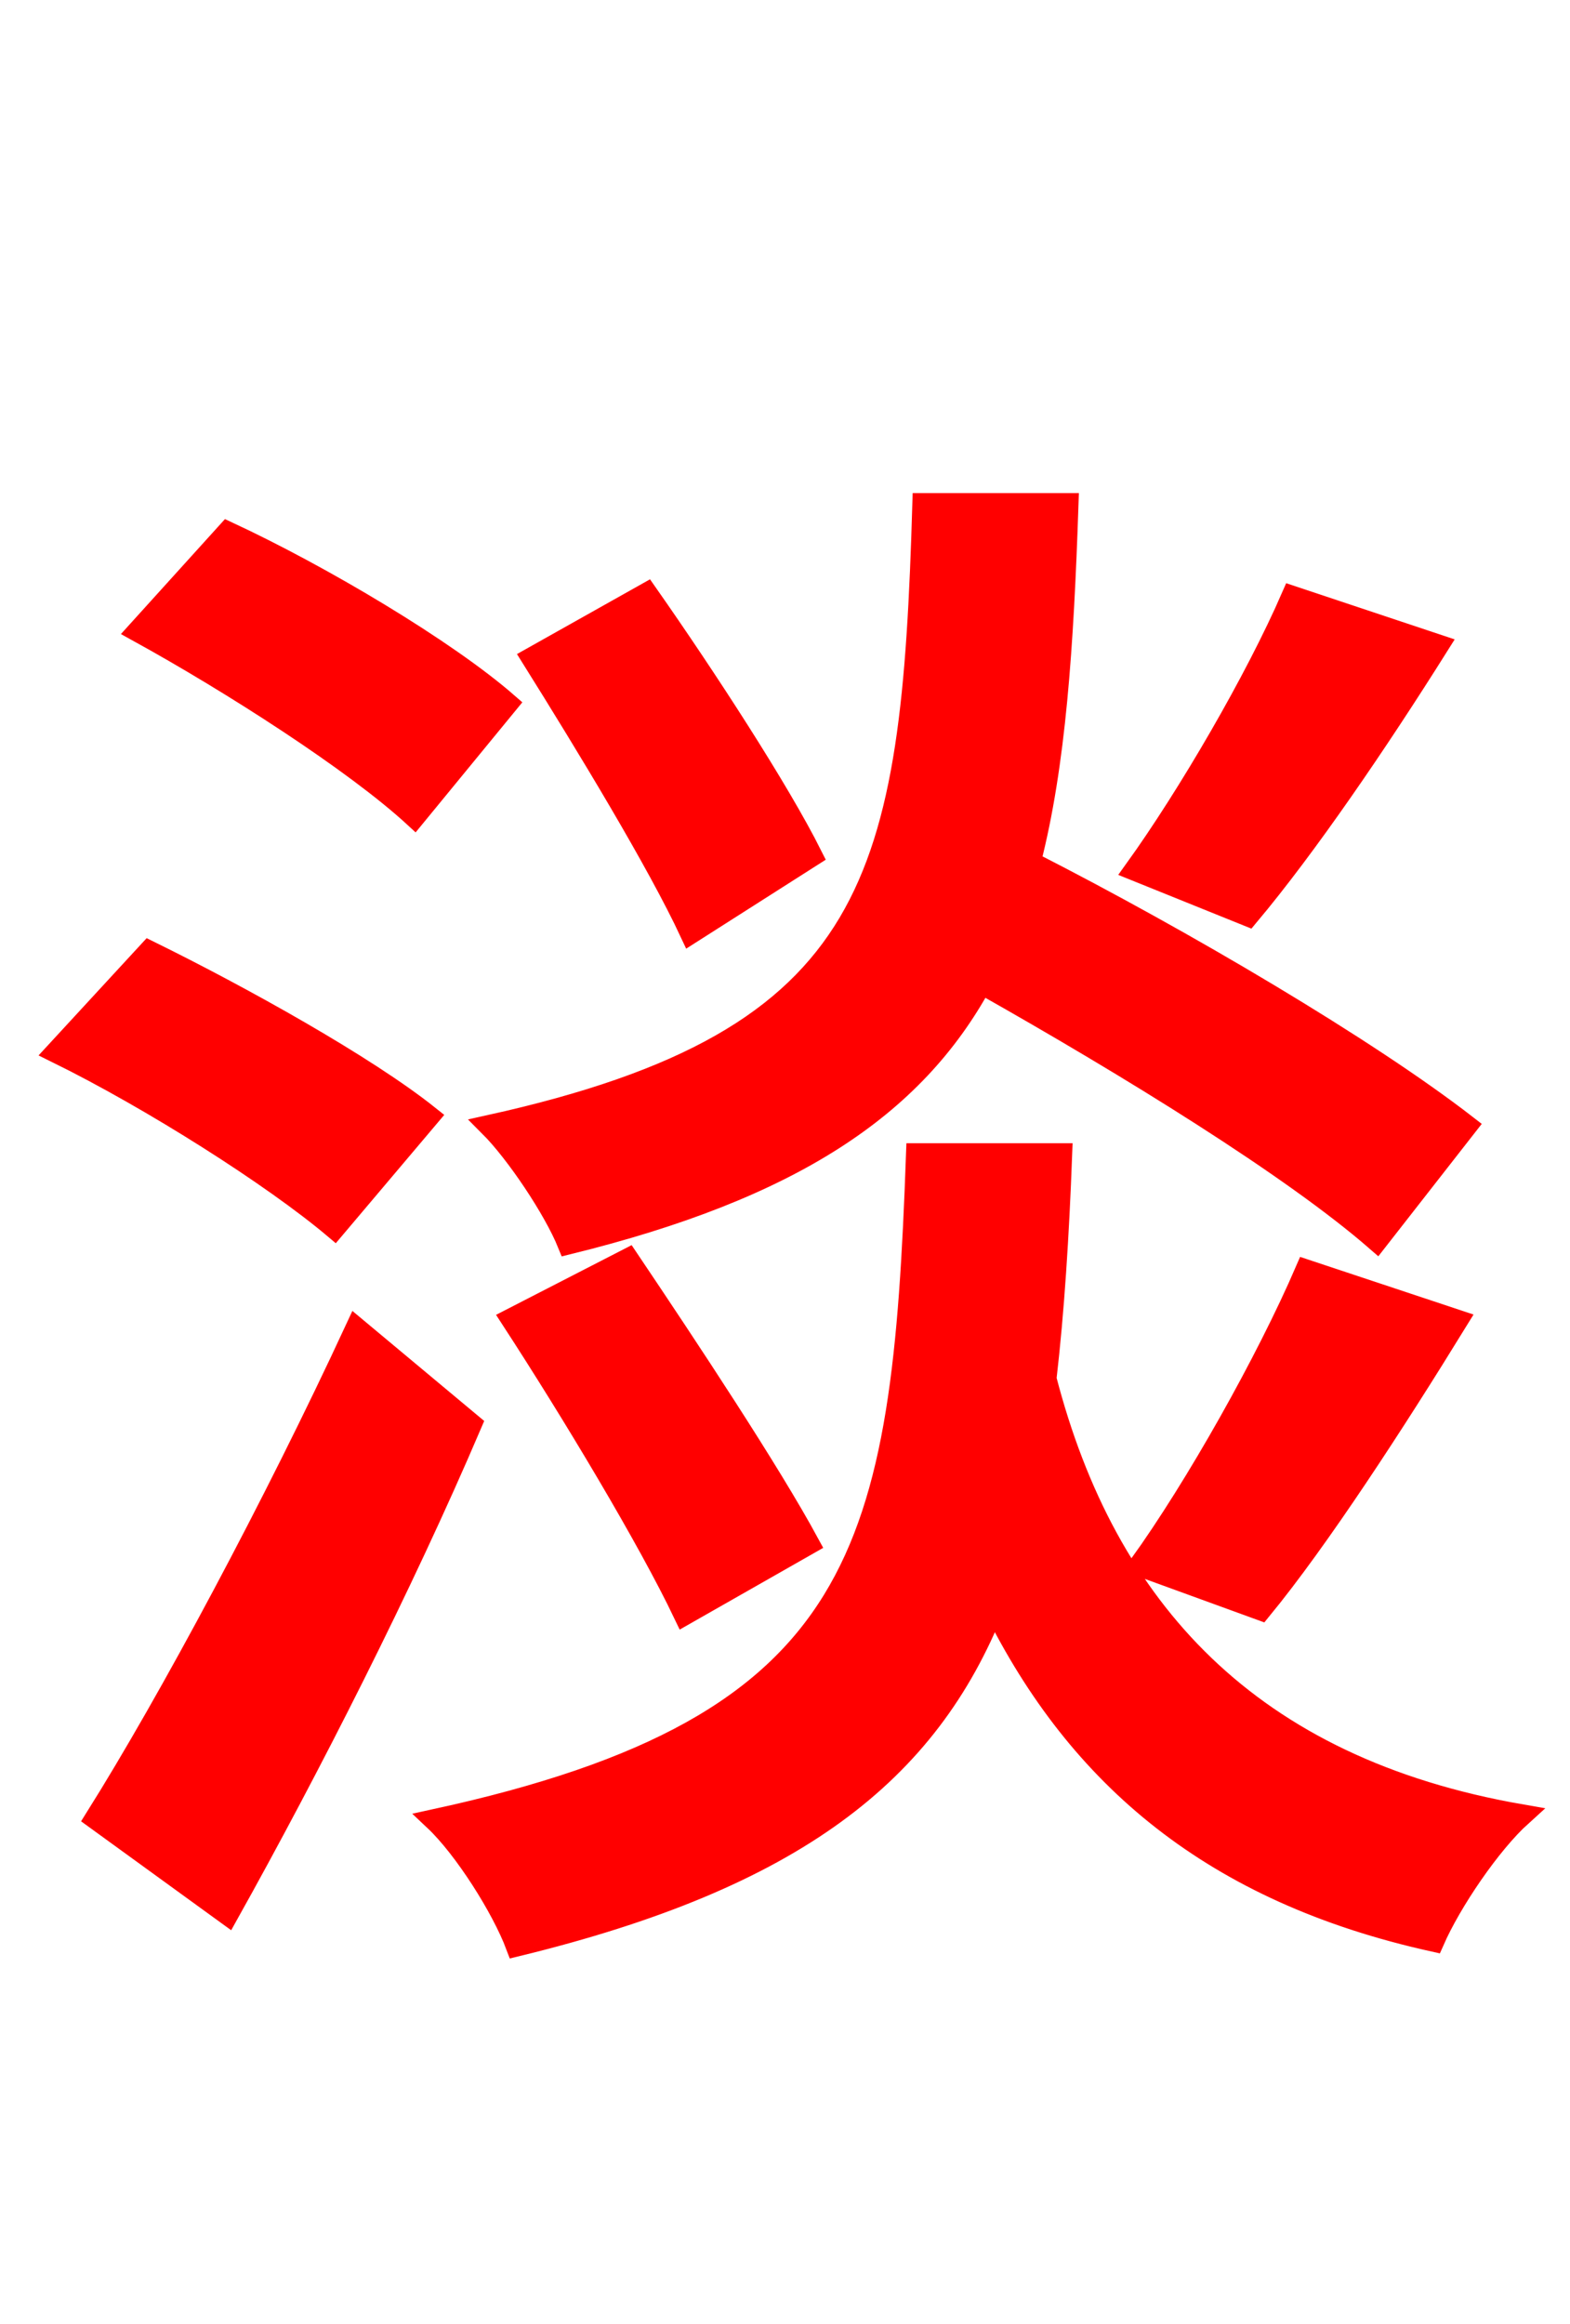 <svg xmlns="http://www.w3.org/2000/svg" xmlns:xlink="http://www.w3.org/1999/xlink" width="72" height="106.56"><path fill="red" stroke="red" d="M59.26 27.36C57.60 31.18 54.50 36.50 52.06 39.89L57.24 41.98C59.90 38.81 63.14 34.06 65.95 29.59ZM67.25 51.62C62.71 48.10 54.29 43.13 47.23 39.53C48.38 35.06 48.74 29.66 48.96 23.11L42.34 23.11C41.83 40.32 40.39 47.66 22.46 51.62C23.69 52.85 25.42 55.44 26.06 57.02C36.29 54.50 41.90 50.76 45.00 45.07C51.77 48.89 59.26 53.50 63.14 56.88ZM57.82 73.80C60.48 70.56 63.94 65.23 66.82 60.55L59.90 58.25C58.10 62.42 54.86 68.18 52.27 71.78ZM37.08 70.78C35.28 67.46 31.61 61.92 28.80 57.74L23.47 60.48C26.28 64.80 29.74 70.56 31.39 74.02ZM37.22 39.24C35.71 36.22 32.33 31.03 29.66 27.22L24.41 30.17C26.93 34.20 30.17 39.53 31.68 42.77ZM23.26 32.26C20.45 29.81 14.76 26.42 10.44 24.41L6.34 28.94C10.66 31.32 16.27 34.92 19.01 37.44ZM19.66 51.19C16.78 48.89 11.09 45.72 6.84 43.63L2.59 48.24C6.98 50.40 12.53 53.93 15.34 56.30ZM16.34 60.91C12.60 68.98 7.78 77.98 4.39 83.38L10.44 87.77C14.18 81.07 18.43 72.72 21.60 65.30ZM42.05 52.92C41.40 71.14 39.82 79.13 19.94 83.45C21.31 84.74 23.04 87.48 23.69 89.21C36.43 86.11 42.55 81.29 45.58 73.66C49.46 81.50 55.66 86.76 65.74 88.99C66.53 87.19 68.33 84.53 69.77 83.23C57.31 81.07 50.69 73.80 47.95 63.22C48.31 60.12 48.53 56.66 48.67 52.92Z"/></svg>
